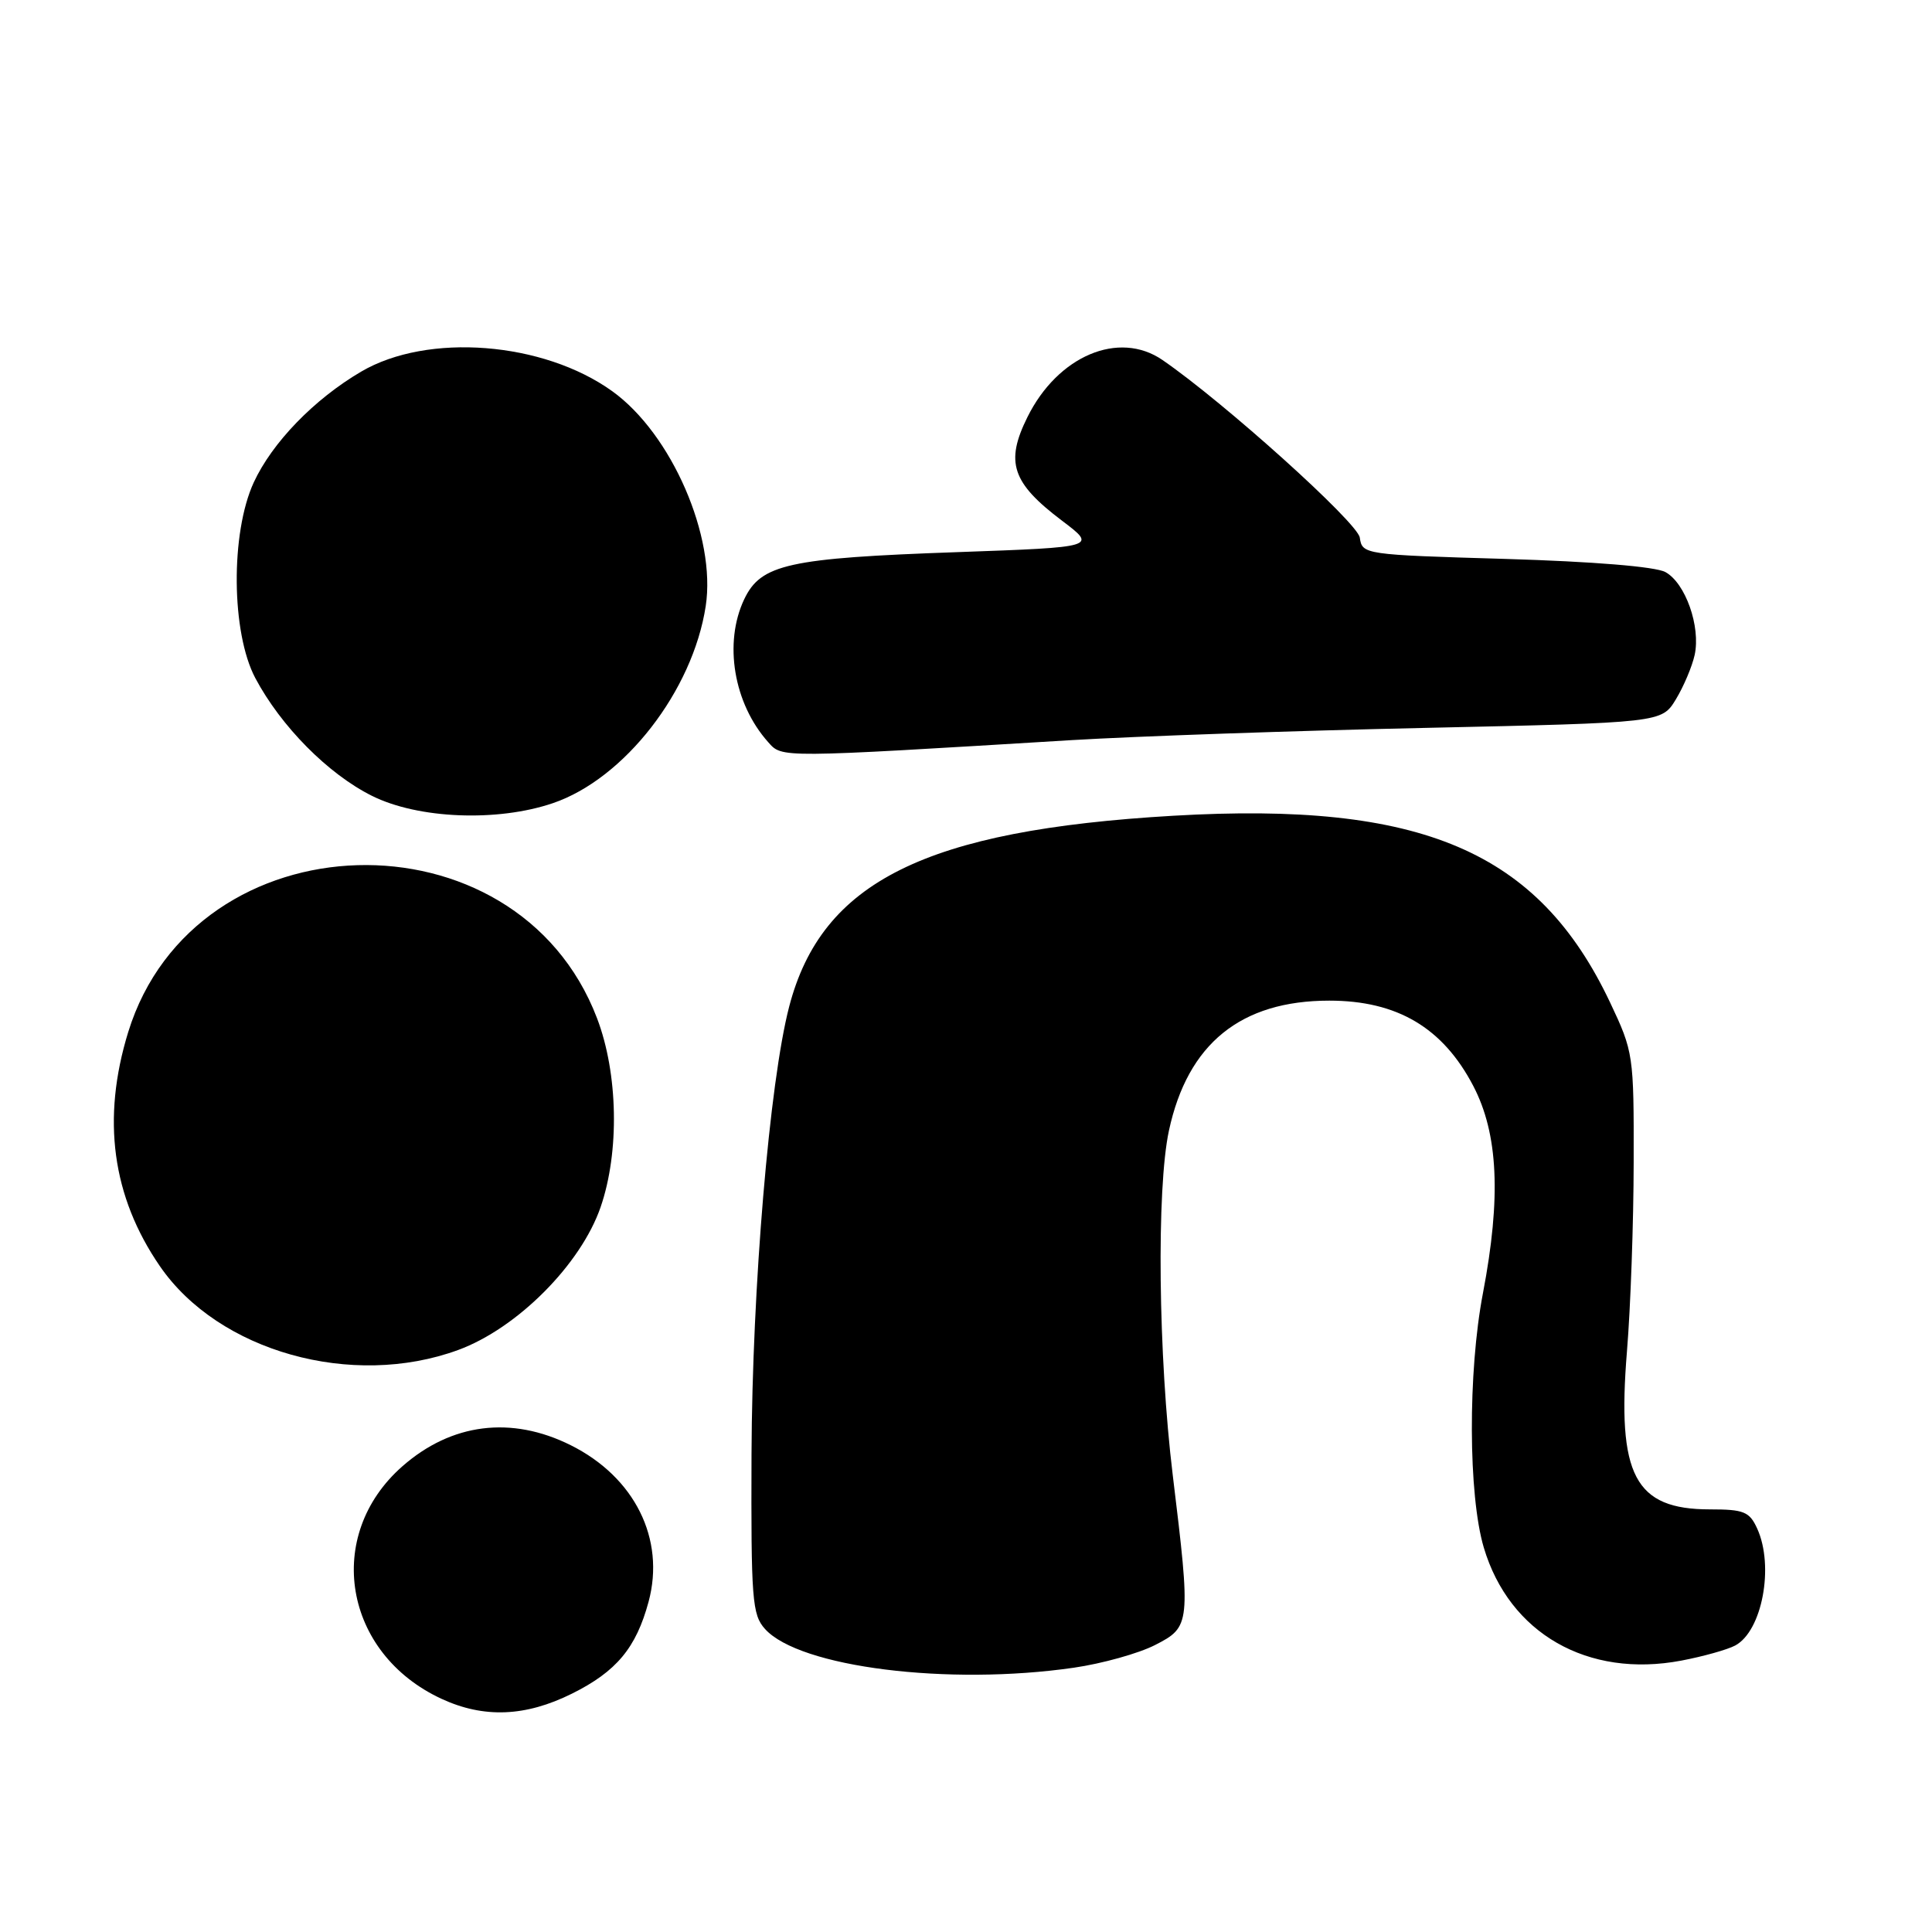 <?xml version="1.0" encoding="UTF-8" standalone="no"?>
<!DOCTYPE svg PUBLIC "-//W3C//DTD SVG 1.1//EN" "http://www.w3.org/Graphics/SVG/1.1/DTD/svg11.dtd" >
<svg xmlns="http://www.w3.org/2000/svg" xmlns:xlink="http://www.w3.org/1999/xlink" version="1.1" viewBox="0 0 256 256">
 <g >
 <path fill="currentColor"
d=" M 75.80 224.41 C 81.69 221.48 84.29 218.35 85.94 212.24 C 88.18 203.92 84.10 195.72 75.61 191.49 C 67.76 187.58 59.83 188.57 53.32 194.29 C 42.88 203.46 45.51 219.09 58.50 225.10 C 64.11 227.70 69.64 227.48 75.80 224.41 Z  M 142.29 220.98 C 146.03 220.44 150.87 219.09 153.04 217.98 C 157.76 215.57 157.80 215.21 155.40 195.50 C 153.47 179.68 153.23 157.53 154.89 149.81 C 157.37 138.29 164.41 132.59 176.14 132.59 C 185.13 132.59 191.18 136.17 195.21 143.88 C 198.53 150.23 198.92 158.67 196.50 171.34 C 194.49 181.82 194.55 198.12 196.61 205.06 C 199.99 216.44 210.39 222.39 222.78 220.04 C 225.68 219.49 228.89 218.59 229.92 218.04 C 233.50 216.13 235.11 207.54 232.84 202.55 C 231.82 200.30 231.07 200.00 226.56 200.00 C 216.61 200.00 214.24 195.49 215.58 179.06 C 216.06 173.25 216.46 161.97 216.47 154.00 C 216.50 139.77 216.44 139.38 213.34 132.82 C 203.84 112.77 188.39 106.17 155.47 108.09 C 122.62 110.00 108.88 116.83 104.57 133.38 C 101.96 143.40 99.67 170.62 99.58 192.64 C 99.51 211.95 99.66 213.96 101.37 215.85 C 105.94 220.92 125.65 223.39 142.29 220.98 Z  M 60.71 178.88 C 68.53 176.01 76.97 167.54 79.59 159.93 C 82.10 152.63 81.91 142.26 79.11 134.92 C 68.45 106.95 25.81 108.20 16.99 136.75 C 13.45 148.24 14.84 158.55 21.19 167.78 C 28.96 179.08 46.64 184.04 60.71 178.88 Z  M 73.27 106.42 C 82.75 103.19 91.79 91.54 93.51 80.32 C 94.92 71.13 88.99 57.49 81.13 51.84 C 71.98 45.26 56.67 44.07 47.86 49.24 C 41.62 52.90 36.06 58.65 33.62 63.93 C 30.53 70.65 30.64 83.83 33.83 89.85 C 37.23 96.25 43.48 102.56 49.28 105.45 C 55.41 108.51 65.91 108.93 73.27 106.42 Z  M 142.00 98.07 C 150.53 97.56 171.60 96.82 188.84 96.45 C 220.18 95.76 220.18 95.76 222.06 92.67 C 223.09 90.97 224.21 88.33 224.55 86.79 C 225.37 83.03 223.33 77.25 220.67 75.80 C 219.34 75.08 211.14 74.41 199.50 74.06 C 180.73 73.51 180.50 73.47 180.18 71.24 C 179.90 69.25 162.17 53.29 154.03 47.70 C 148.25 43.73 140.16 47.15 136.14 55.27 C 133.17 61.25 134.08 63.98 140.73 69.00 C 145.36 72.50 145.36 72.50 126.88 73.16 C 104.44 73.95 100.82 74.76 98.61 79.41 C 95.87 85.19 97.21 93.22 101.79 98.34 C 103.66 100.44 103.01 100.44 142.00 98.07 Z "/>
</g>
</svg>